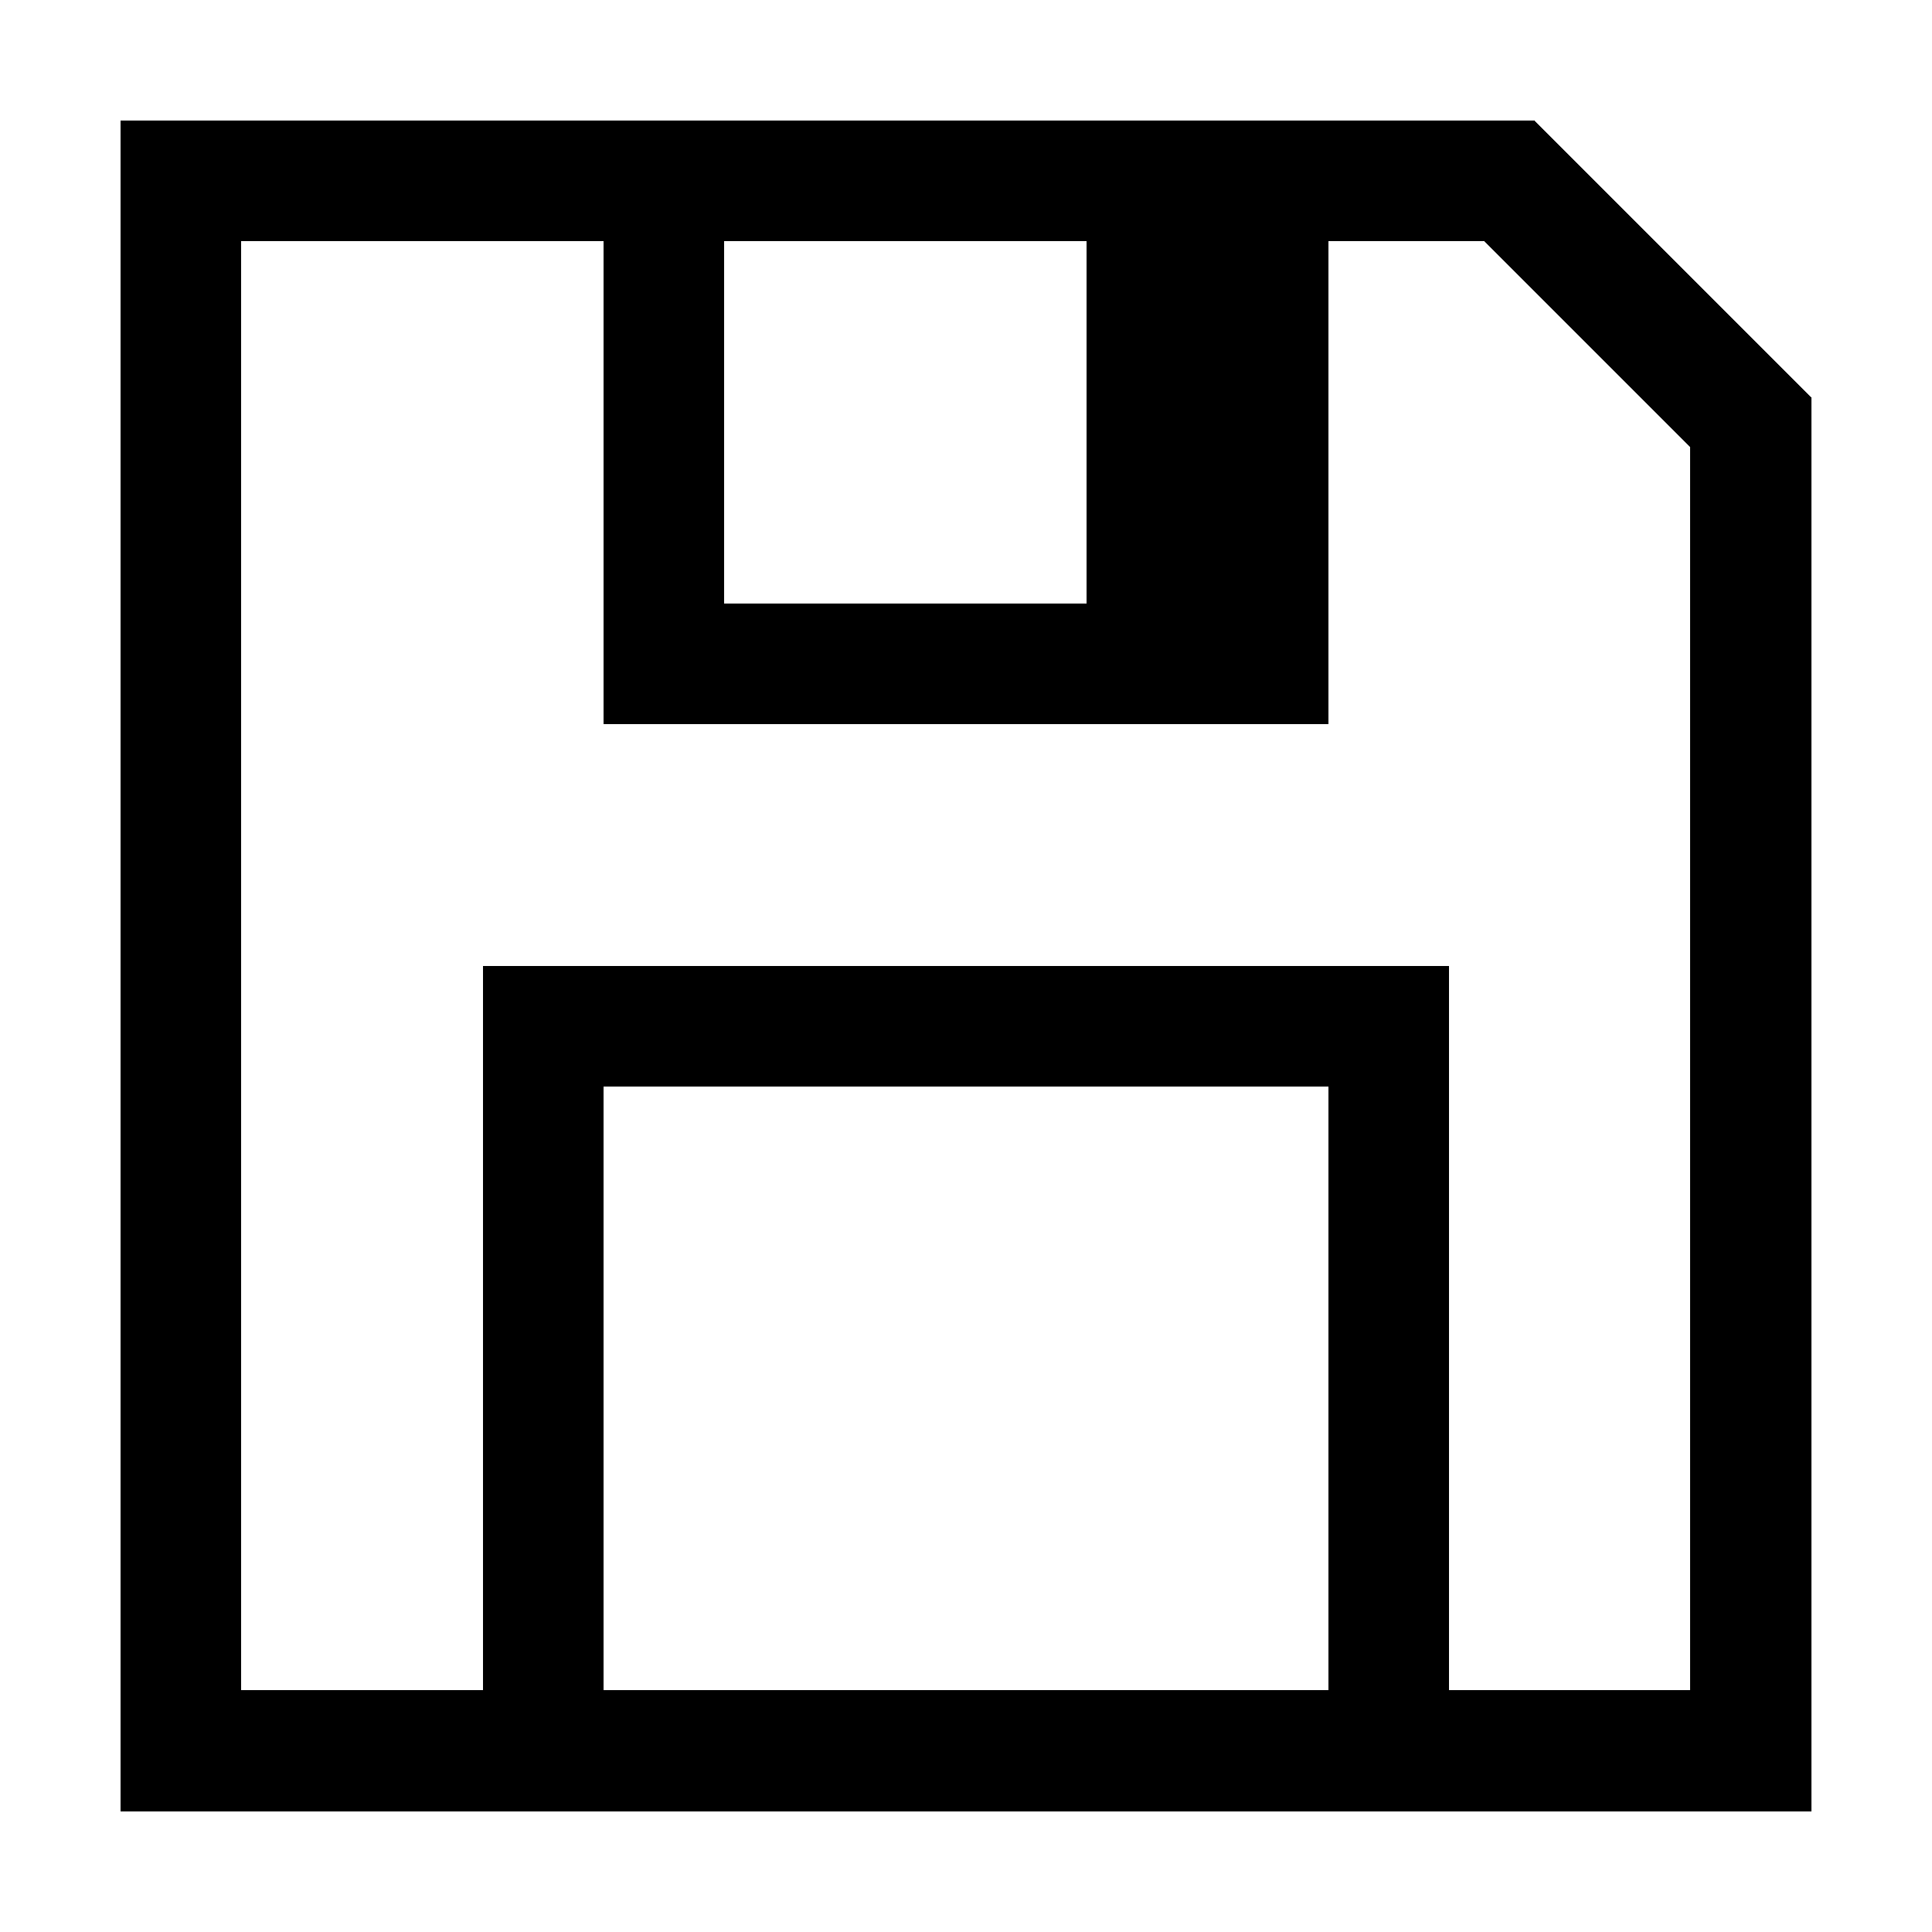<?xml version="1.0" encoding="UTF-8" standalone="no"?>
<!-- Created with Inkscape (http://www.inkscape.org/) -->

<svg
   xmlns:dc="http://purl.org/dc/elements/1.1/"
   xmlns:cc="http://creativecommons.org/ns#"
   xmlns:rdf="http://www.w3.org/1999/02/22-rdf-syntax-ns#"
   xmlns:svg="http://www.w3.org/2000/svg"
   xmlns="http://www.w3.org/2000/svg"
   xmlns:sodipodi="http://sodipodi.sourceforge.net/DTD/sodipodi-0.dtd"
   xmlns:inkscape="http://www.inkscape.org/namespaces/inkscape"
   width="16"
   height="16"
   viewBox="0 0 16 16"
   id="svg4205"
   version="1.1"
   inkscape:version="0.91 r13725"
   shape-rendering="crispEdges"
   inkscape:export-filename="icon_save.png"
   inkscape:export-xdpi="90"
   inkscape:export-ydpi="90"
   sodipodi:docname="icon_save.svg">
  <defs
     id="defs4207" />
  <sodipodi:namedview
     id="base"
     pagecolor="#ffffff"
     bordercolor="#666666"
     borderopacity="1.0"
     inkscape:pageopacity="0.0"
     inkscape:pageshadow="2"
     inkscape:zoom="26.116517"
     inkscape:cx="2.1905944"
     inkscape:cy="10.708228"
     inkscape:document-units="px"
     inkscape:current-layer="layer1"
     showgrid="true"
     units="px"
     showguides="true"
     inkscape:guide-bbox="true"
     inkscape:window-width="1366"
     inkscape:window-height="716"
     inkscape:window-x="-8"
     inkscape:window-y="-8"
     inkscape:window-maximized="1">
    <inkscape:grid
       type="xygrid"
       id="grid4753"
       spacingy="0.5"
       spacingx="0.5"
       empspacing="2"
       dotted="false" />
    <sodipodi:guide
       position="1.5,14.5"
       orientation="1,0"
       id="guide4761" />
    <sodipodi:guide
       position="1.5,14.5"
       orientation="0,1"
       id="guide4763" />
    <sodipodi:guide
       position="14.5,1.5"
       orientation="0,1"
       id="guide4765" />
    <sodipodi:guide
       position="14.5,1.5"
       orientation="1,0"
       id="guide4767" />
    <sodipodi:guide
       position="12.5,14.5"
       orientation="1,0"
       id="guide4781" />
    <sodipodi:guide
       position="14.5,12.5"
       orientation="0,1"
       id="guide4783" />
    <sodipodi:guide
       position="4.5,7.5"
       orientation="1,0"
       id="guide4787" />
    <sodipodi:guide
       position="11.5,7.5"
       orientation="1,0"
       id="guide4789" />
    <sodipodi:guide
       position="4.5,7.5"
       orientation="0,1"
       id="guide4791" />
    <sodipodi:guide
       position="5.5,10.5"
       orientation="1,0"
       id="guide4795" />
    <sodipodi:guide
       position="10.5,10.5"
       orientation="1,0"
       id="guide4797" />
    <sodipodi:guide
       position="5.5,10.5"
       orientation="0,1"
       id="guide4799" />
    <sodipodi:guide
       position="9.5,10.5"
       orientation="1,0"
       id="guide4801" />
  </sodipodi:namedview>
  <g
     inkscape:label="Layer 1"
     inkscape:groupmode="layer"
     id="layer1"
     transform="translate(0,-1036.362)">
    <path
       style="fill:none;fill-rule:evenodd;stroke:#000000;stroke-width:1px;stroke-linecap:butt;stroke-linejoin:miter;stroke-opacity:1"
       d="m 1.5,1050.862 0,-13 11,0 2,2 0,11 z"
       id="path4785"
       inkscape:connector-curvature="0" />
    <path
       style="fill:none;fill-rule:evenodd;stroke:#000000;stroke-width:1px;stroke-linecap:butt;stroke-linejoin:miter;stroke-opacity:1"
       d="m 4.5,1050.862 0,-6 7,0 0,6"
       id="path4793"
       inkscape:connector-curvature="0" />
    <path
       style="fill:none;fill-rule:evenodd;stroke:#000000;stroke-width:1px;stroke-linecap:butt;stroke-linejoin:miter;stroke-opacity:1"
       d="m 5.5,1037.862 0,4 4,0 0,-4 1,0 0,4 -1,0"
       id="path4805"
       inkscape:connector-curvature="0" />
  </g>
</svg>
